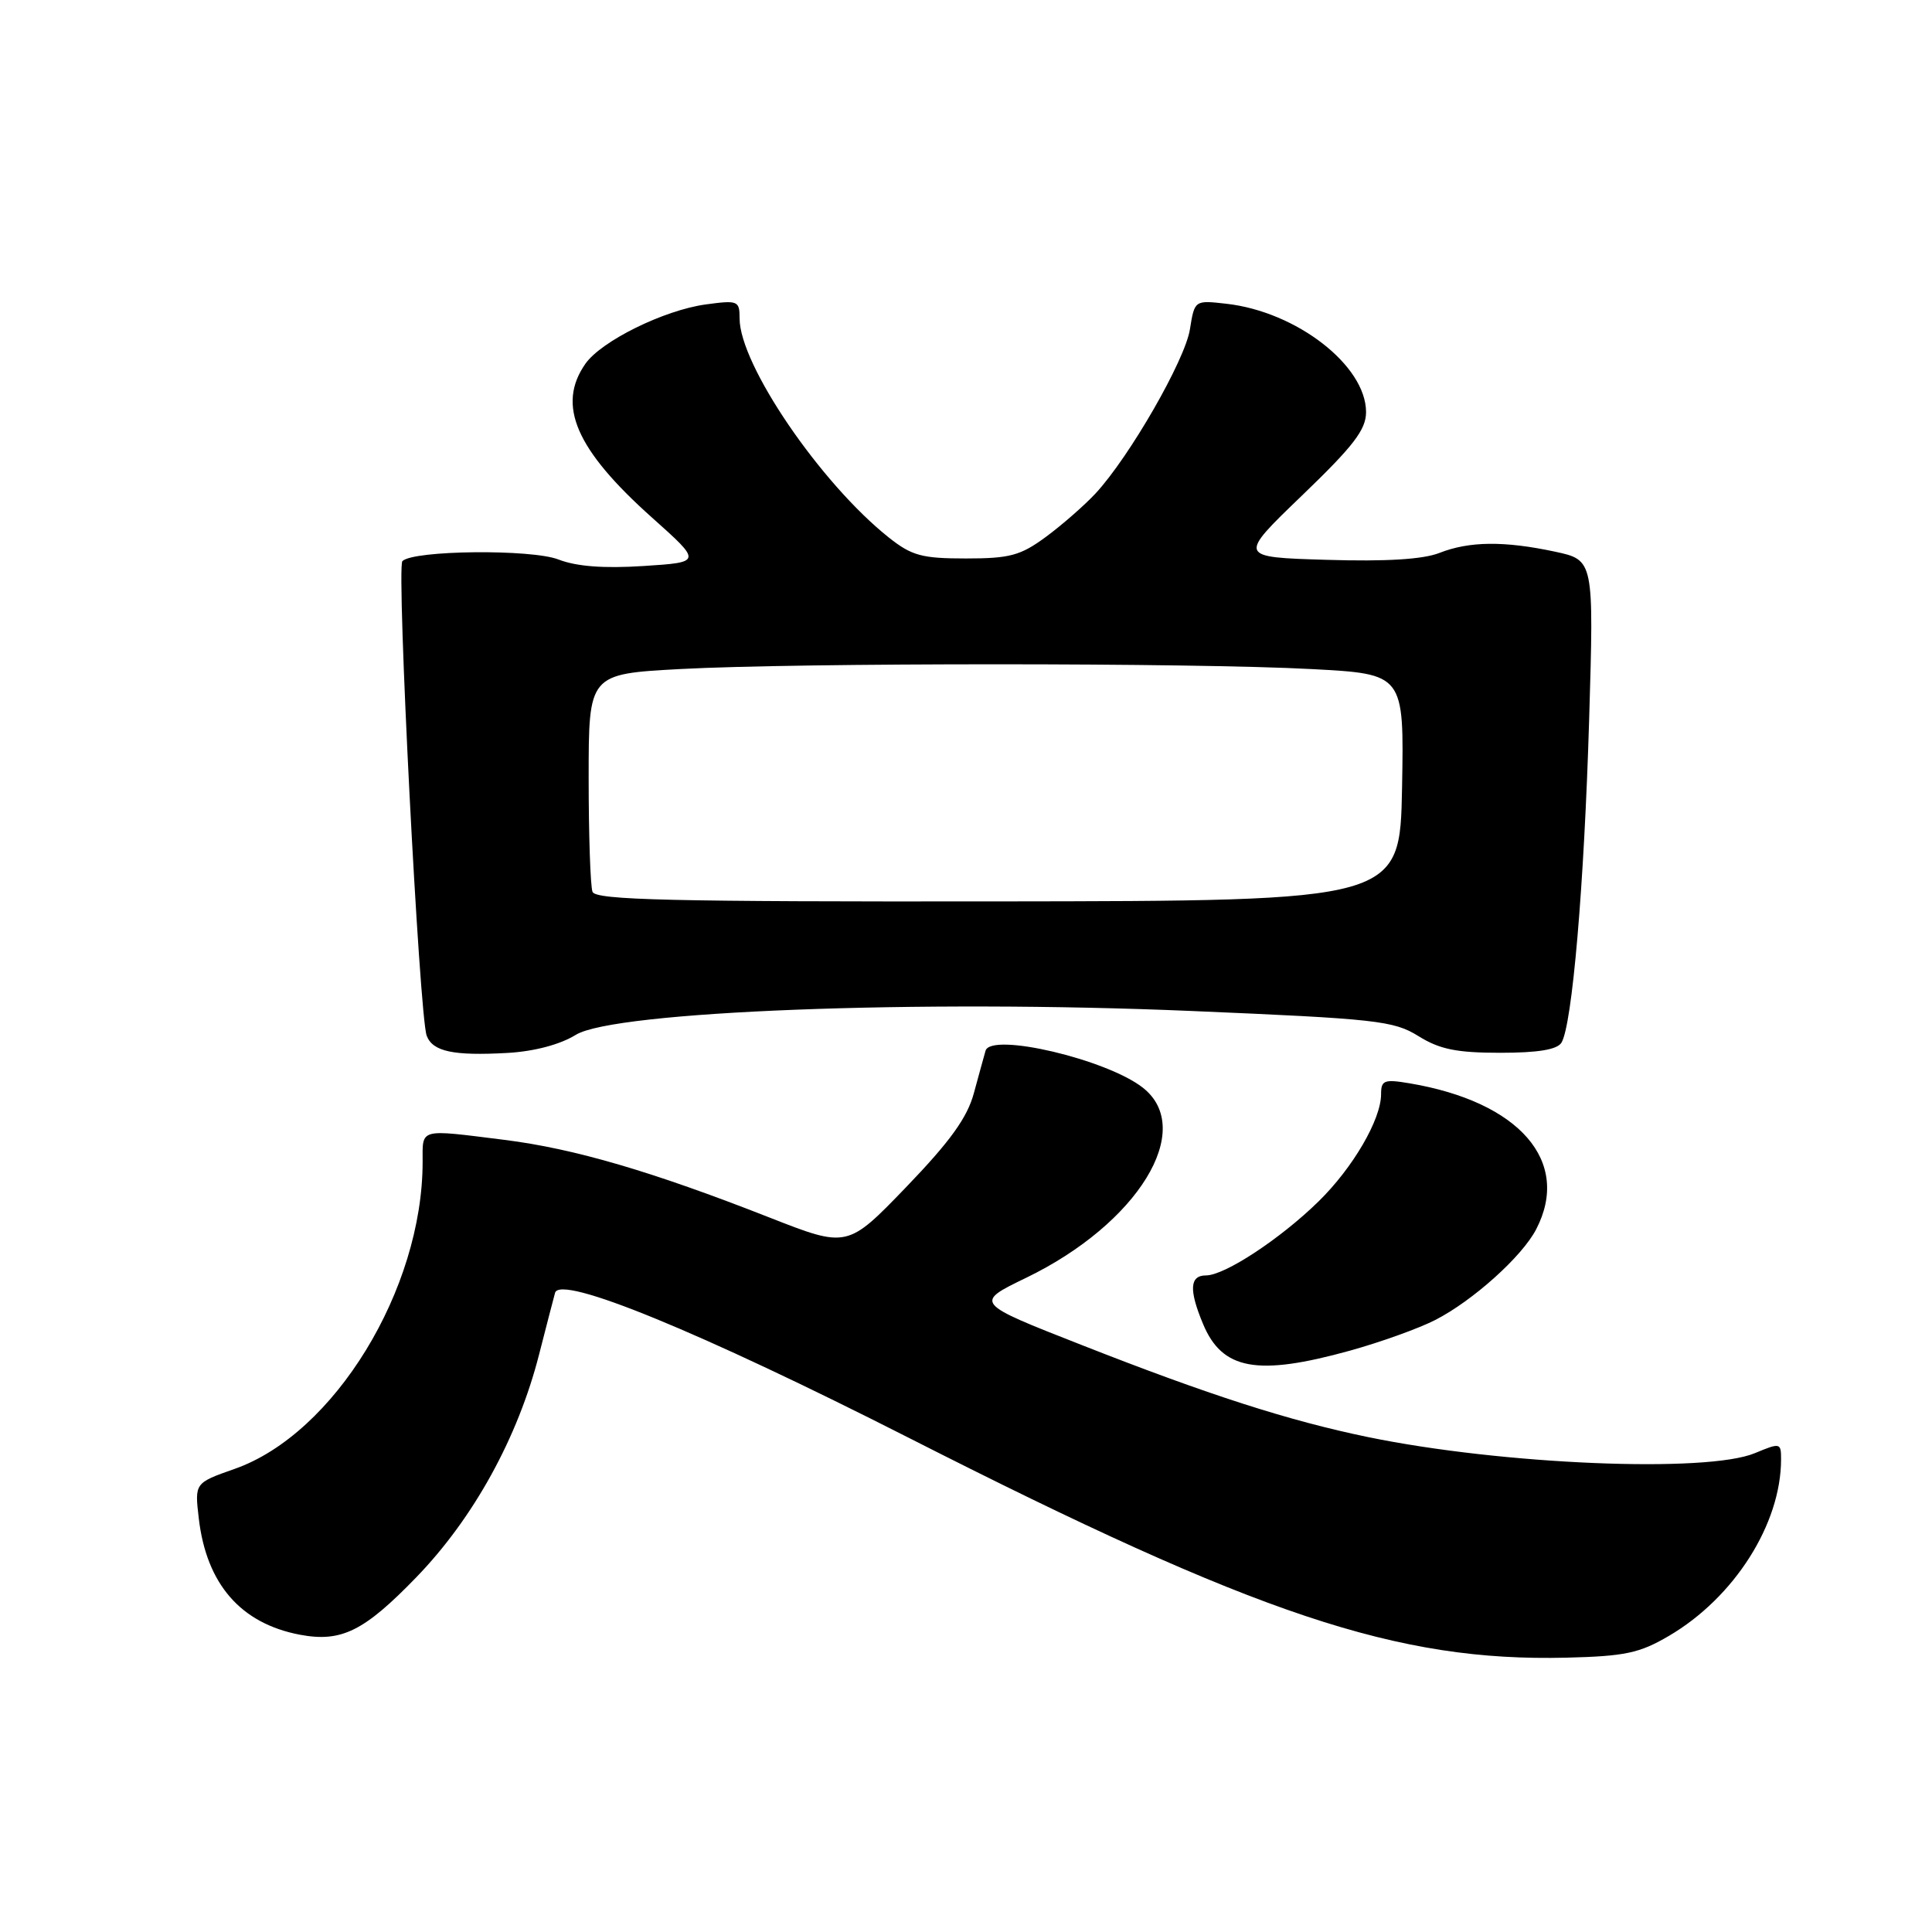 <?xml version="1.0" encoding="UTF-8" standalone="no"?>
<!DOCTYPE svg PUBLIC "-//W3C//DTD SVG 1.1//EN" "http://www.w3.org/Graphics/SVG/1.1/DTD/svg11.dtd" >
<svg xmlns="http://www.w3.org/2000/svg" xmlns:xlink="http://www.w3.org/1999/xlink" version="1.1" viewBox="0 0 256 256">
 <g >
 <path fill="currentColor"
d=" M 221.13 216.77 C 229.80 211.69 236.00 201.93 236.00 193.37 C 236.00 191.17 235.90 191.15 232.53 192.55 C 226.16 195.21 199.01 194.08 181.27 190.42 C 170.80 188.26 160.18 184.85 143.30 178.21 C 129.10 172.64 129.10 172.64 135.96 169.32 C 150.78 162.15 158.46 149.66 151.44 144.13 C 146.65 140.36 131.29 136.76 130.59 139.23 C 130.39 139.93 129.69 142.46 129.04 144.86 C 128.16 148.11 125.88 151.26 120.07 157.30 C 112.28 165.38 112.28 165.38 101.89 161.30 C 86.35 155.20 76.09 152.20 66.85 151.04 C 55.41 149.61 56.00 149.45 56.00 153.95 C 56.00 170.86 44.28 190.01 31.08 194.64 C 25.79 196.50 25.79 196.50 26.34 201.20 C 27.36 209.91 31.90 215.12 39.74 216.61 C 45.23 217.64 48.23 216.16 55.16 209.00 C 62.75 201.16 68.62 190.49 71.43 179.48 C 72.41 175.64 73.37 171.96 73.55 171.30 C 74.25 168.88 92.72 176.45 120.50 190.56 C 166.78 214.07 185.11 220.19 207.55 219.65 C 215.31 219.46 217.25 219.05 221.13 216.77 Z  M 178.87 178.97 C 182.91 177.85 187.98 176.03 190.15 174.92 C 195.13 172.38 201.70 166.49 203.56 162.87 C 208.21 153.89 201.34 145.99 186.75 143.54 C 183.41 142.98 183.00 143.14 183.00 144.99 C 183.00 148.34 179.26 154.75 174.71 159.20 C 169.63 164.17 162.28 169.00 159.80 169.00 C 157.64 169.00 157.52 170.91 159.41 175.43 C 161.95 181.53 166.59 182.37 178.87 178.97 Z  M 76.30 137.12 C 81.37 133.99 121.72 132.43 157.86 133.96 C 182.42 135.00 184.67 135.25 187.95 137.29 C 190.76 139.04 193.01 139.50 198.79 139.50 C 203.80 139.50 206.33 139.08 206.90 138.16 C 208.32 135.86 209.91 117.38 210.57 95.35 C 211.20 74.21 211.20 74.21 206.05 73.10 C 199.31 71.66 194.68 71.71 190.72 73.27 C 188.55 74.12 183.66 74.42 175.77 74.18 C 164.03 73.83 164.03 73.83 172.52 65.66 C 179.36 59.08 181.01 56.94 181.01 54.59 C 180.99 48.43 171.80 41.30 162.51 40.25 C 158.29 39.77 158.29 39.77 157.67 43.64 C 157.02 47.74 149.64 60.56 145.17 65.38 C 143.70 66.96 140.74 69.55 138.60 71.13 C 135.22 73.62 133.81 74.00 127.99 74.00 C 122.16 74.00 120.82 73.64 117.78 71.23 C 108.71 64.02 98.00 48.30 98.00 42.20 C 98.00 39.85 97.79 39.76 93.51 40.34 C 87.97 41.10 79.68 45.19 77.57 48.20 C 73.74 53.67 76.29 59.56 86.39 68.58 C 93.02 74.50 93.02 74.50 85.26 75.00 C 80.00 75.34 76.38 75.06 74.01 74.14 C 70.44 72.74 54.77 72.90 53.32 74.35 C 52.51 75.15 55.56 134.69 56.54 137.24 C 57.34 139.34 60.07 139.92 67.22 139.52 C 70.79 139.32 74.21 138.41 76.30 137.12 Z  M 78.51 118.17 C 78.23 117.44 78.00 110.64 78.00 103.07 C 78.00 89.31 78.00 89.31 90.16 88.65 C 105.86 87.81 158.15 87.81 173.87 88.66 C 186.05 89.31 186.05 89.31 185.78 104.35 C 185.50 119.38 185.50 119.38 132.26 119.44 C 88.81 119.49 78.93 119.26 78.51 118.17 Z "/>
</g>
</svg>